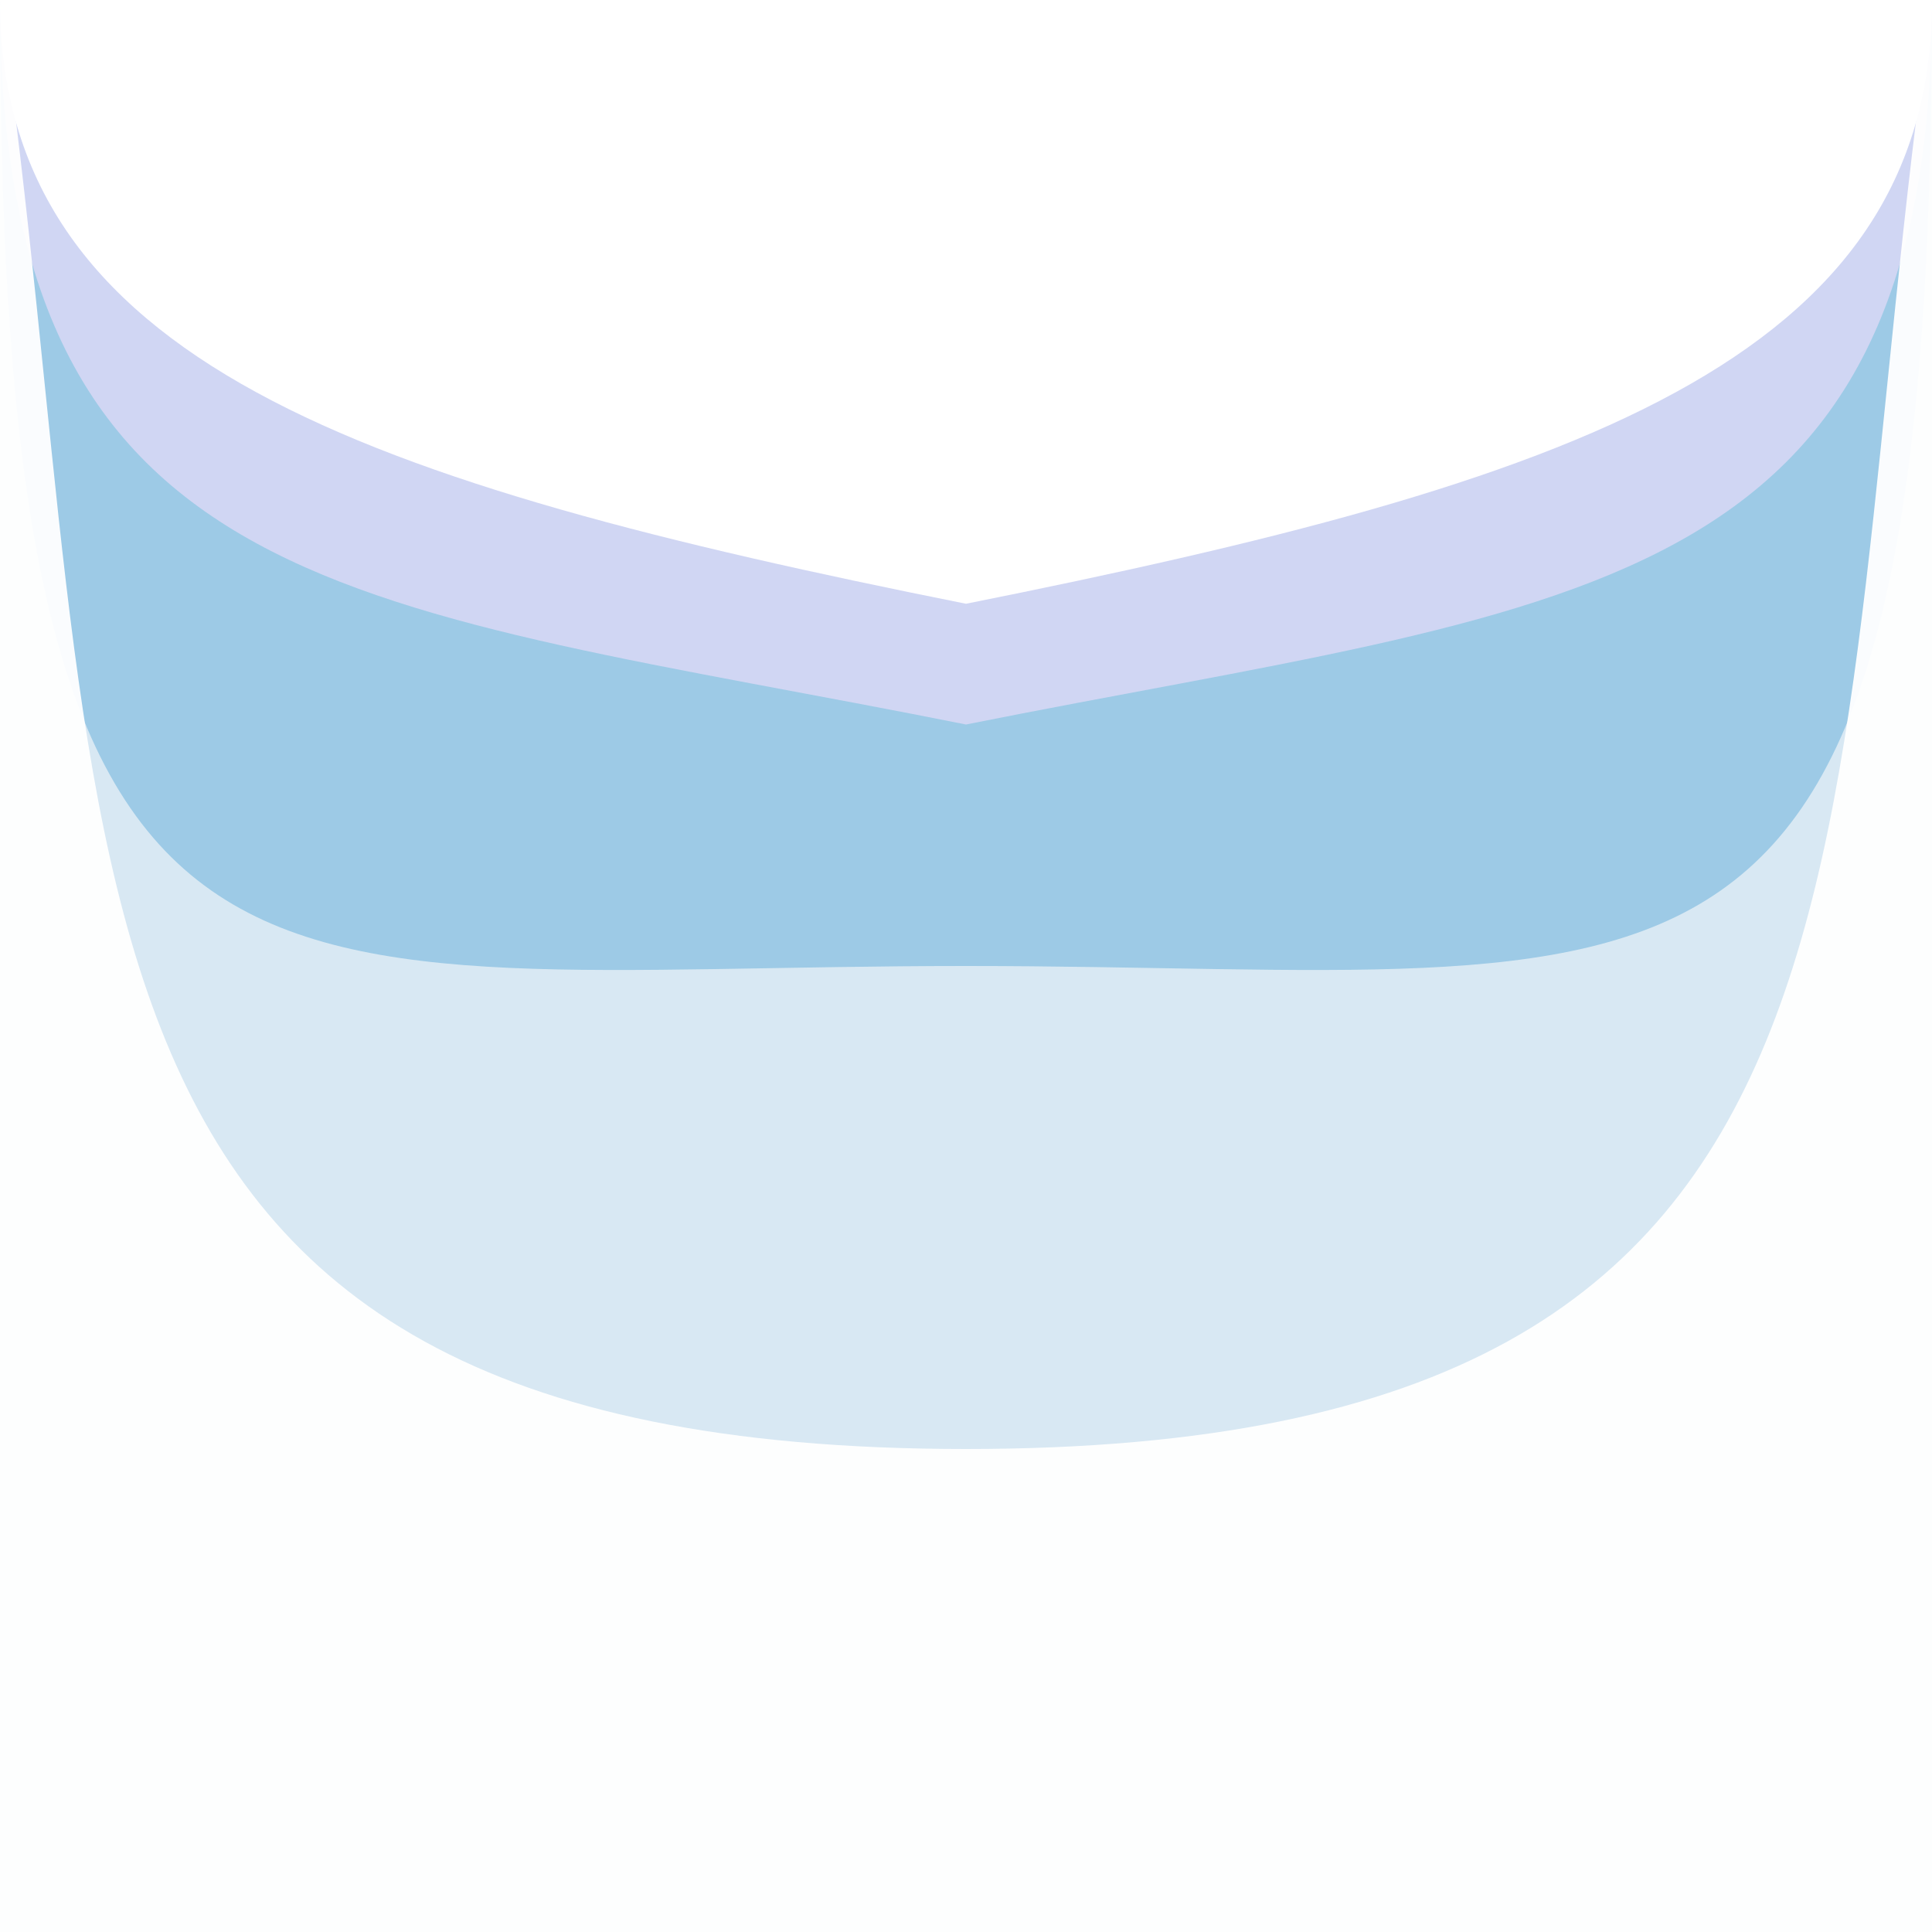 <?xml version="1.0" encoding="UTF-8" standalone="no"?>
<!-- Created with Inkscape (http://www.inkscape.org/) -->

<svg
   xmlns:dc="http://purl.org/dc/elements/1.1/"
   xmlns:cc="http://creativecommons.org/ns#"
   xmlns:rdf="http://www.w3.org/1999/02/22-rdf-syntax-ns#"
   xmlns:svg="http://www.w3.org/2000/svg"
   xmlns="http://www.w3.org/2000/svg"
   xmlns:sodipodi="http://sodipodi.sourceforge.net/DTD/sodipodi-0.dtd"
   xmlns:inkscape="http://www.inkscape.org/namespaces/inkscape"
   width="128"
   height="128"
   id="svg2"
   version="1.1"
   inkscape:version="0.48.1 r9760"
   sodipodi:docname="flare_1.svg">
  <defs
     id="defs4">
    <filter
       inkscape:collect="always"
       id="filter3928">
      <feGaussianBlur
         inkscape:collect="always"
         stdDeviation="5.6"
         id="feGaussianBlur3930" />
    </filter>
    <filter
       inkscape:collect="always"
       id="filter3940"
       x="-0.117"
       width="1.233"
       y="-0.124"
       height="1.247">
      <feGaussianBlur
         inkscape:collect="always"
         stdDeviation="7"
         id="feGaussianBlur3942" />
    </filter>
    <filter
       inkscape:collect="always"
       id="filter3956">
      <feGaussianBlur
         inkscape:collect="always"
         stdDeviation="5.6"
         id="feGaussianBlur3958" />
    </filter>
    <filter
       inkscape:collect="always"
       id="filter3960">
      <feGaussianBlur
         inkscape:collect="always"
         stdDeviation="1.92"
         id="feGaussianBlur3962" />
    </filter>
  </defs>
  <sodipodi:namedview
     id="base"
     pagecolor="#ffffff"
     bordercolor="#666666"
     borderopacity="1.0"
     inkscape:pageopacity="0.0"
     inkscape:pageshadow="2"
     inkscape:zoom="5.6"
     inkscape:cx="48.452664"
     inkscape:cy="61.165275"
     inkscape:document-units="px"
     inkscape:current-layer="layer1"
     showgrid="true"
     inkscape:window-width="1680"
     inkscape:window-height="972"
     inkscape:window-x="0"
     inkscape:window-y="24"
     inkscape:window-maximized="1">
    <inkscape:grid
       type="xygrid"
       id="grid3753"
       empspacing="8"
       visible="true"
       enabled="true"
       snapvisiblegridlinesonly="true" />
  </sodipodi:namedview>
  <g
     inkscape:label="Layer 1"
     inkscape:groupmode="layer"
     id="layer1"
     transform="translate(0,-924.362)">
    <path
       style="fill:#0024bd;fill-opacity:0.185;stroke:none;filter:url(#filter3940)"
       d="m 0,0 -8,0 0,136 144,0 0,-136 -8,0 C 128,24 104,32 64,40 24,32 0,24 0,0 z"
       id="path3778"
       inkscape:connector-curvature="0"
       transform="translate(0,924.362)"
       sodipodi:nodetypes="cccccccc" />
    <path
       sodipodi:nodetypes="cccccccc"
       transform="translate(0,924.362)"
       inkscape:connector-curvature="0"
       id="path3816"
       d="m 0,0 -8,0 0,136 144,0 0,-136 -8,0 C 128,40 104,40 64,48 24,40 0,40 0,0 z"
       style="fill:#00a4bd;fill-opacity:0.246;stroke:none;filter:url(#filter3928)" />
    <path
       style="fill:#e8f1f7;fill-opacity:0.797;stroke:none;filter:url(#filter3956)"
       d="m 0,0 -8,0 0,136 144,0 0,-136 -8,0 C 128,72 112,64 64,64 16,64 0,72 0,0 z"
       id="path3818"
       inkscape:connector-curvature="0"
       transform="translate(0,924.362)"
       sodipodi:nodetypes="cccccccc" />
    <path
       style="fill:#ffffff;fill-opacity:0.948;stroke:none;filter:url(#filter3960)"
       d="m 0,0 0,128 128,0 0,-128 C 120,56 128,96 64,96 0,96 8,56 0,0 z"
       id="path3774"
       inkscape:connector-curvature="0"
       transform="translate(0,924.362)"
       sodipodi:nodetypes="cccccc" />
  </g>
</svg>
